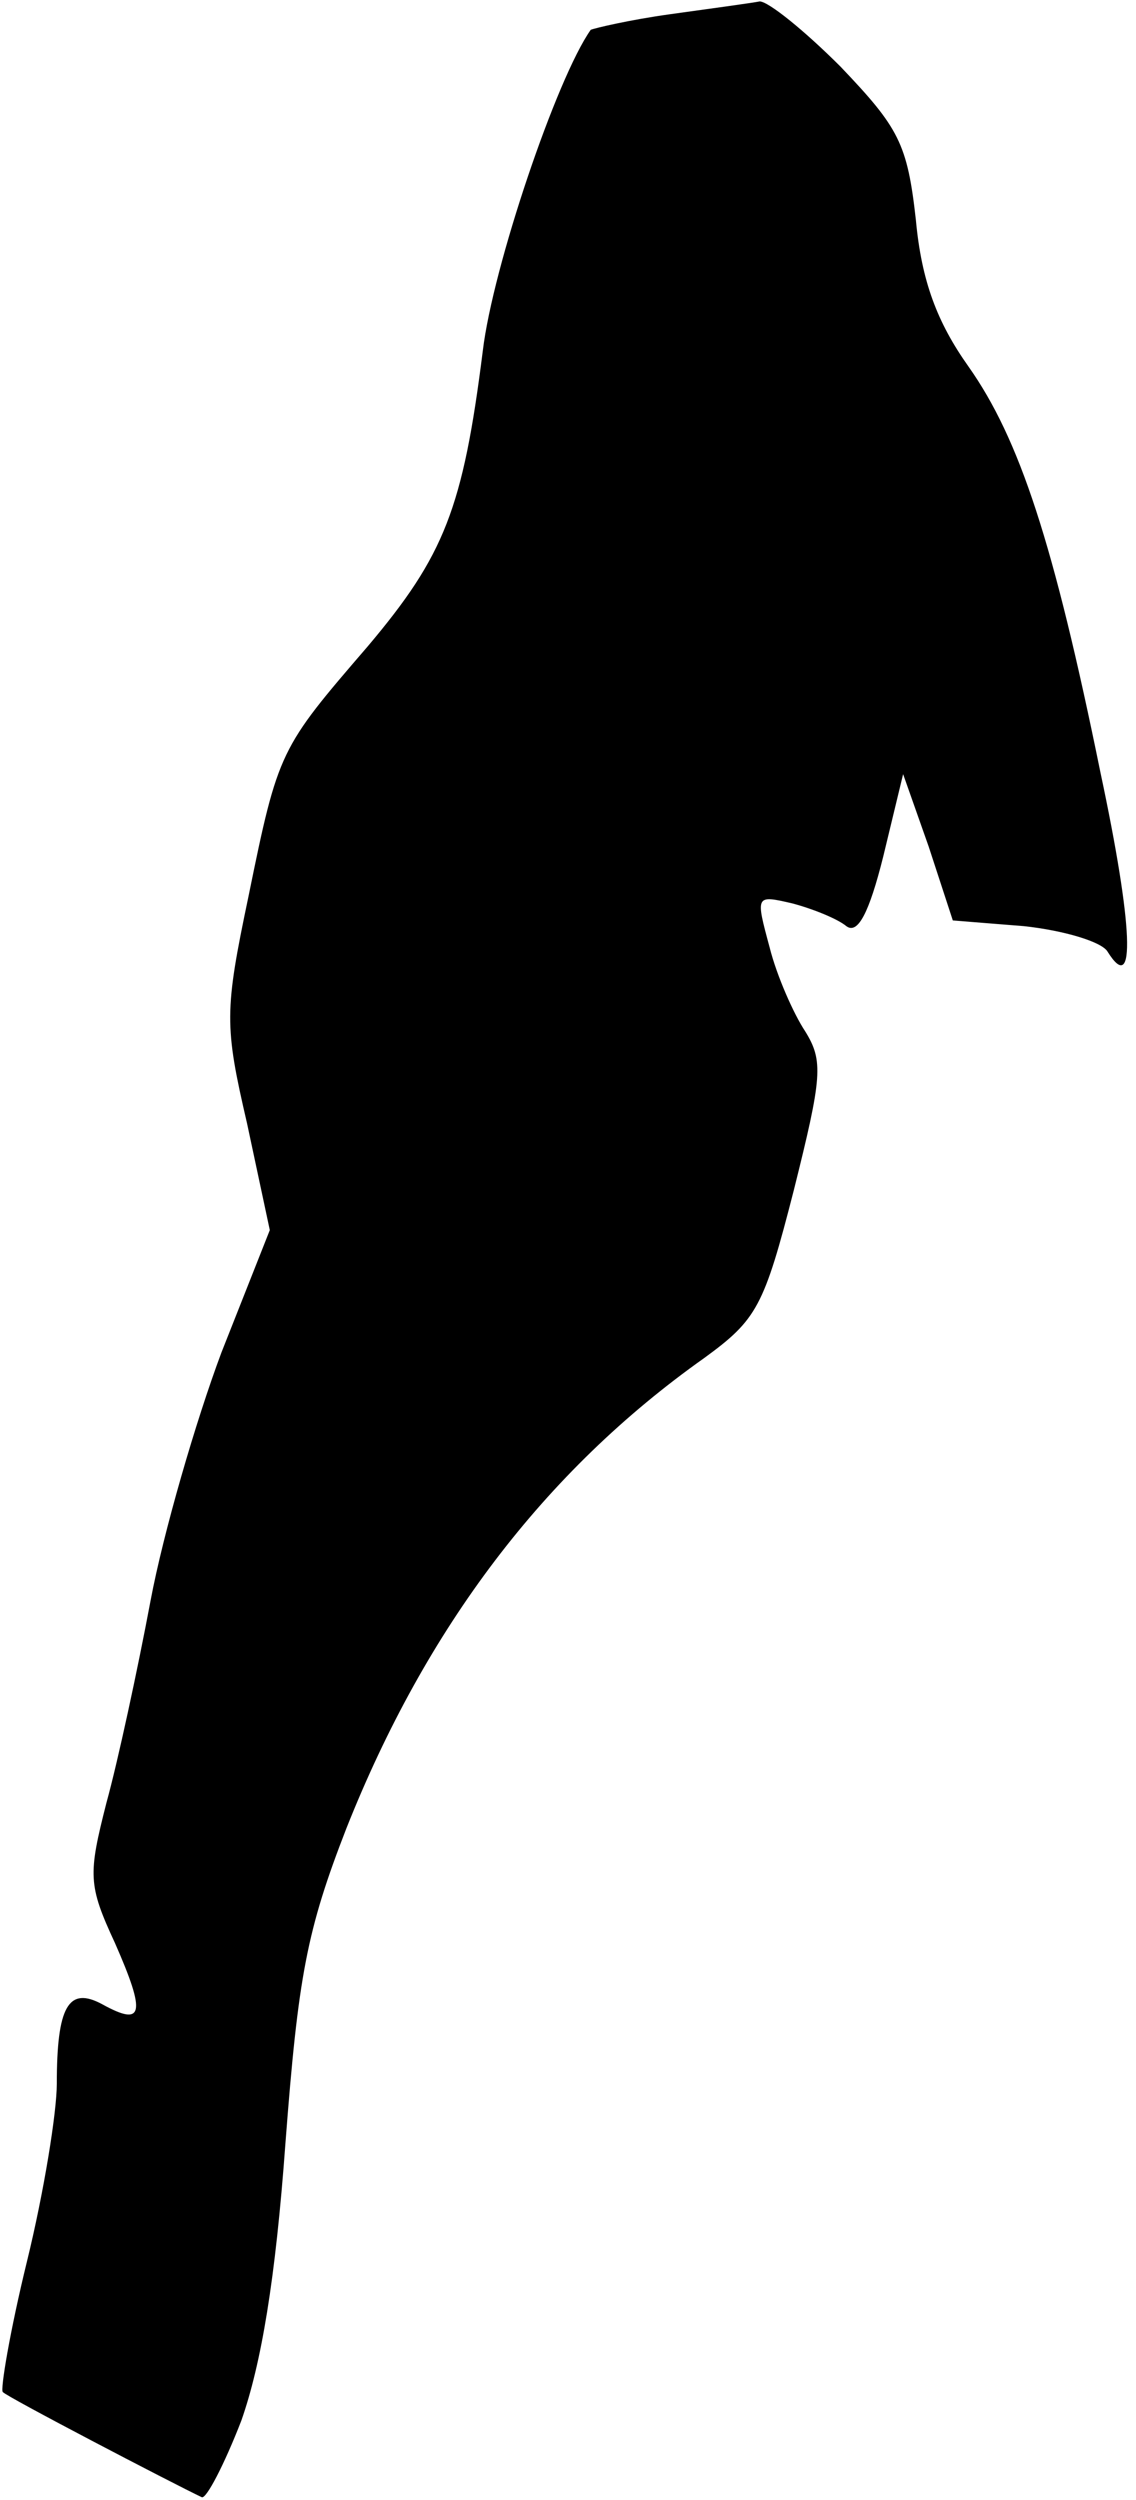 <?xml version="1.0" standalone="no"?>
<!DOCTYPE svg PUBLIC "-//W3C//DTD SVG 20010904//EN"
 "http://www.w3.org/TR/2001/REC-SVG-20010904/DTD/svg10.dtd">
<svg version="1.0" xmlns="http://www.w3.org/2000/svg"
 width="80pt" height="176pt" viewBox="0 0 80 176"
 preserveAspectRatio="xMidYMid meet">
<g transform="translate(0,176) scale(0.1,-0.1)"
fill="#000000" stroke="none">
<path fill="#000000" stroke="none" d="M472 1750 c-29 -4 -54 -10 -56 -11 -24
-34 -69 -167 -76 -226 -14 -111 -27 -144 -81 -208 -62 -72 -63 -73 -84 -176
-17 -81 -17 -91 -1 -160 l16 -75 -34 -86 c-18 -48 -41 -127 -50 -175 -9 -48
-23 -113 -31 -142 -13 -51 -13 -58 6 -99 22 -50 20 -59 -9 -43 -24 13 -32 -2
-32 -56 0 -20 -9 -76 -21 -125 -12 -49 -19 -91 -17 -92 2 -3 119 -64 140 -74
3 -2 16 23 28 54 14 40 24 99 31 195 9 118 15 150 43 222 56 141 139 251 252
331 37 27 42 36 63 118 20 80 21 91 8 112 -8 12 -20 39 -25 59 -10 37 -10 37
16 31 15 -4 32 -11 38 -16 8 -6 16 9 26 49 l14 58 18 -51 17 -52 50 -4 c28 -3
55 -11 59 -18 20 -32 18 18 -5 126 -33 162 -57 235 -93 286 -22 31 -33 60 -37
103 -6 54 -12 65 -53 108 -26 26 -51 46 -57 46 -5 -1 -34 -5 -63 -9z"/>
</g>
</svg>
